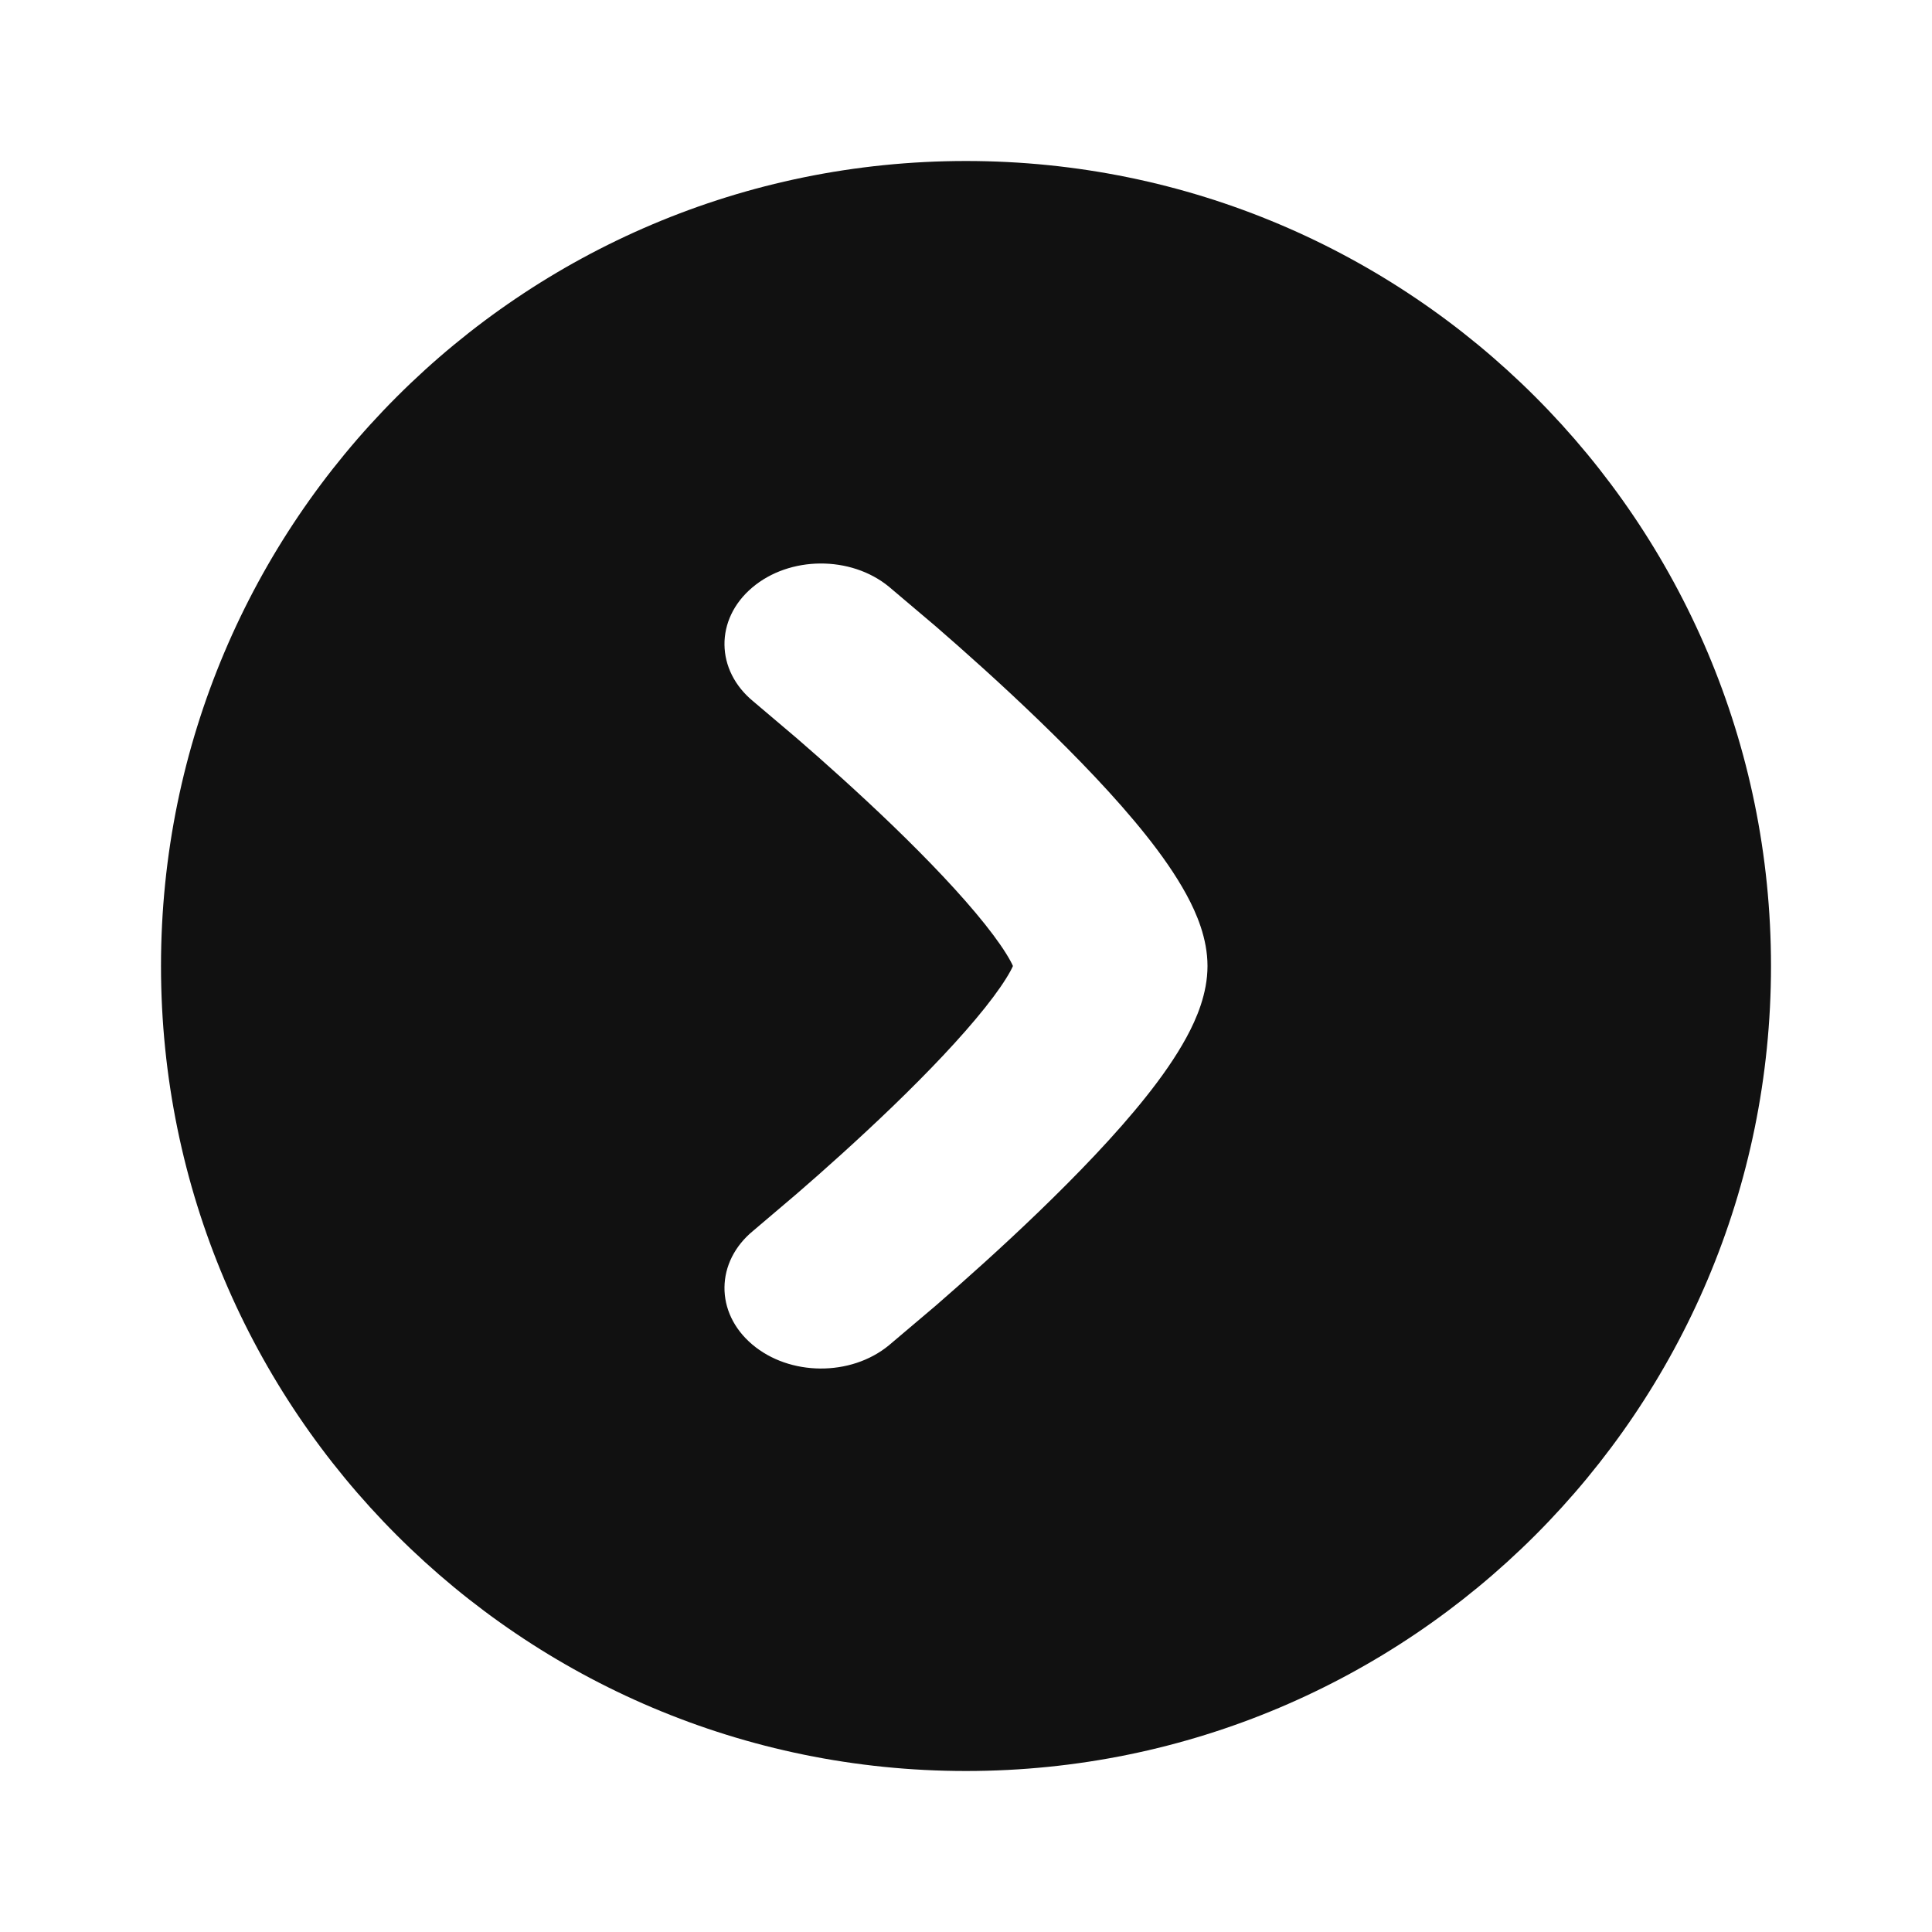 <svg width="24" height="24" viewBox="0 0 24 24" fill="none" xmlns="http://www.w3.org/2000/svg">
<path fill-rule="evenodd" clip-rule="evenodd" d="M2 12C2 17.523 6.477 22 12 22C17.523 22 22 17.523 22 12C22 6.477 17.523 2 12 2C6.477 2 2 6.477 2 12ZM12.552 11.937C12.566 11.963 12.576 11.983 12.583 12C12.576 12.017 12.566 12.037 12.552 12.063C12.489 12.178 12.386 12.33 12.237 12.517C11.94 12.89 11.528 13.321 11.092 13.742C10.66 14.158 10.226 14.546 9.897 14.83L9.359 15.287C8.886 15.673 8.879 16.307 9.344 16.701C9.808 17.095 10.568 17.101 11.041 16.713L11.628 16.216C11.974 15.915 12.44 15.501 12.908 15.049C13.372 14.601 13.86 14.098 14.238 13.622C14.427 13.385 14.604 13.134 14.739 12.886C14.864 12.656 15 12.342 15 12C15 11.658 14.864 11.344 14.739 11.114C14.604 10.866 14.427 10.615 14.238 10.378C13.86 9.902 13.372 9.399 12.908 8.951C12.44 8.499 11.974 8.084 11.628 7.784L11.041 7.287C10.568 6.9 9.808 6.905 9.344 7.299C8.879 7.693 8.886 8.327 9.359 8.714L9.897 9.17C10.226 9.454 10.66 9.842 11.092 10.258C11.528 10.679 11.94 11.11 12.237 11.483C12.386 11.67 12.489 11.822 12.552 11.937Z" fill="#111111"/>
</svg>

